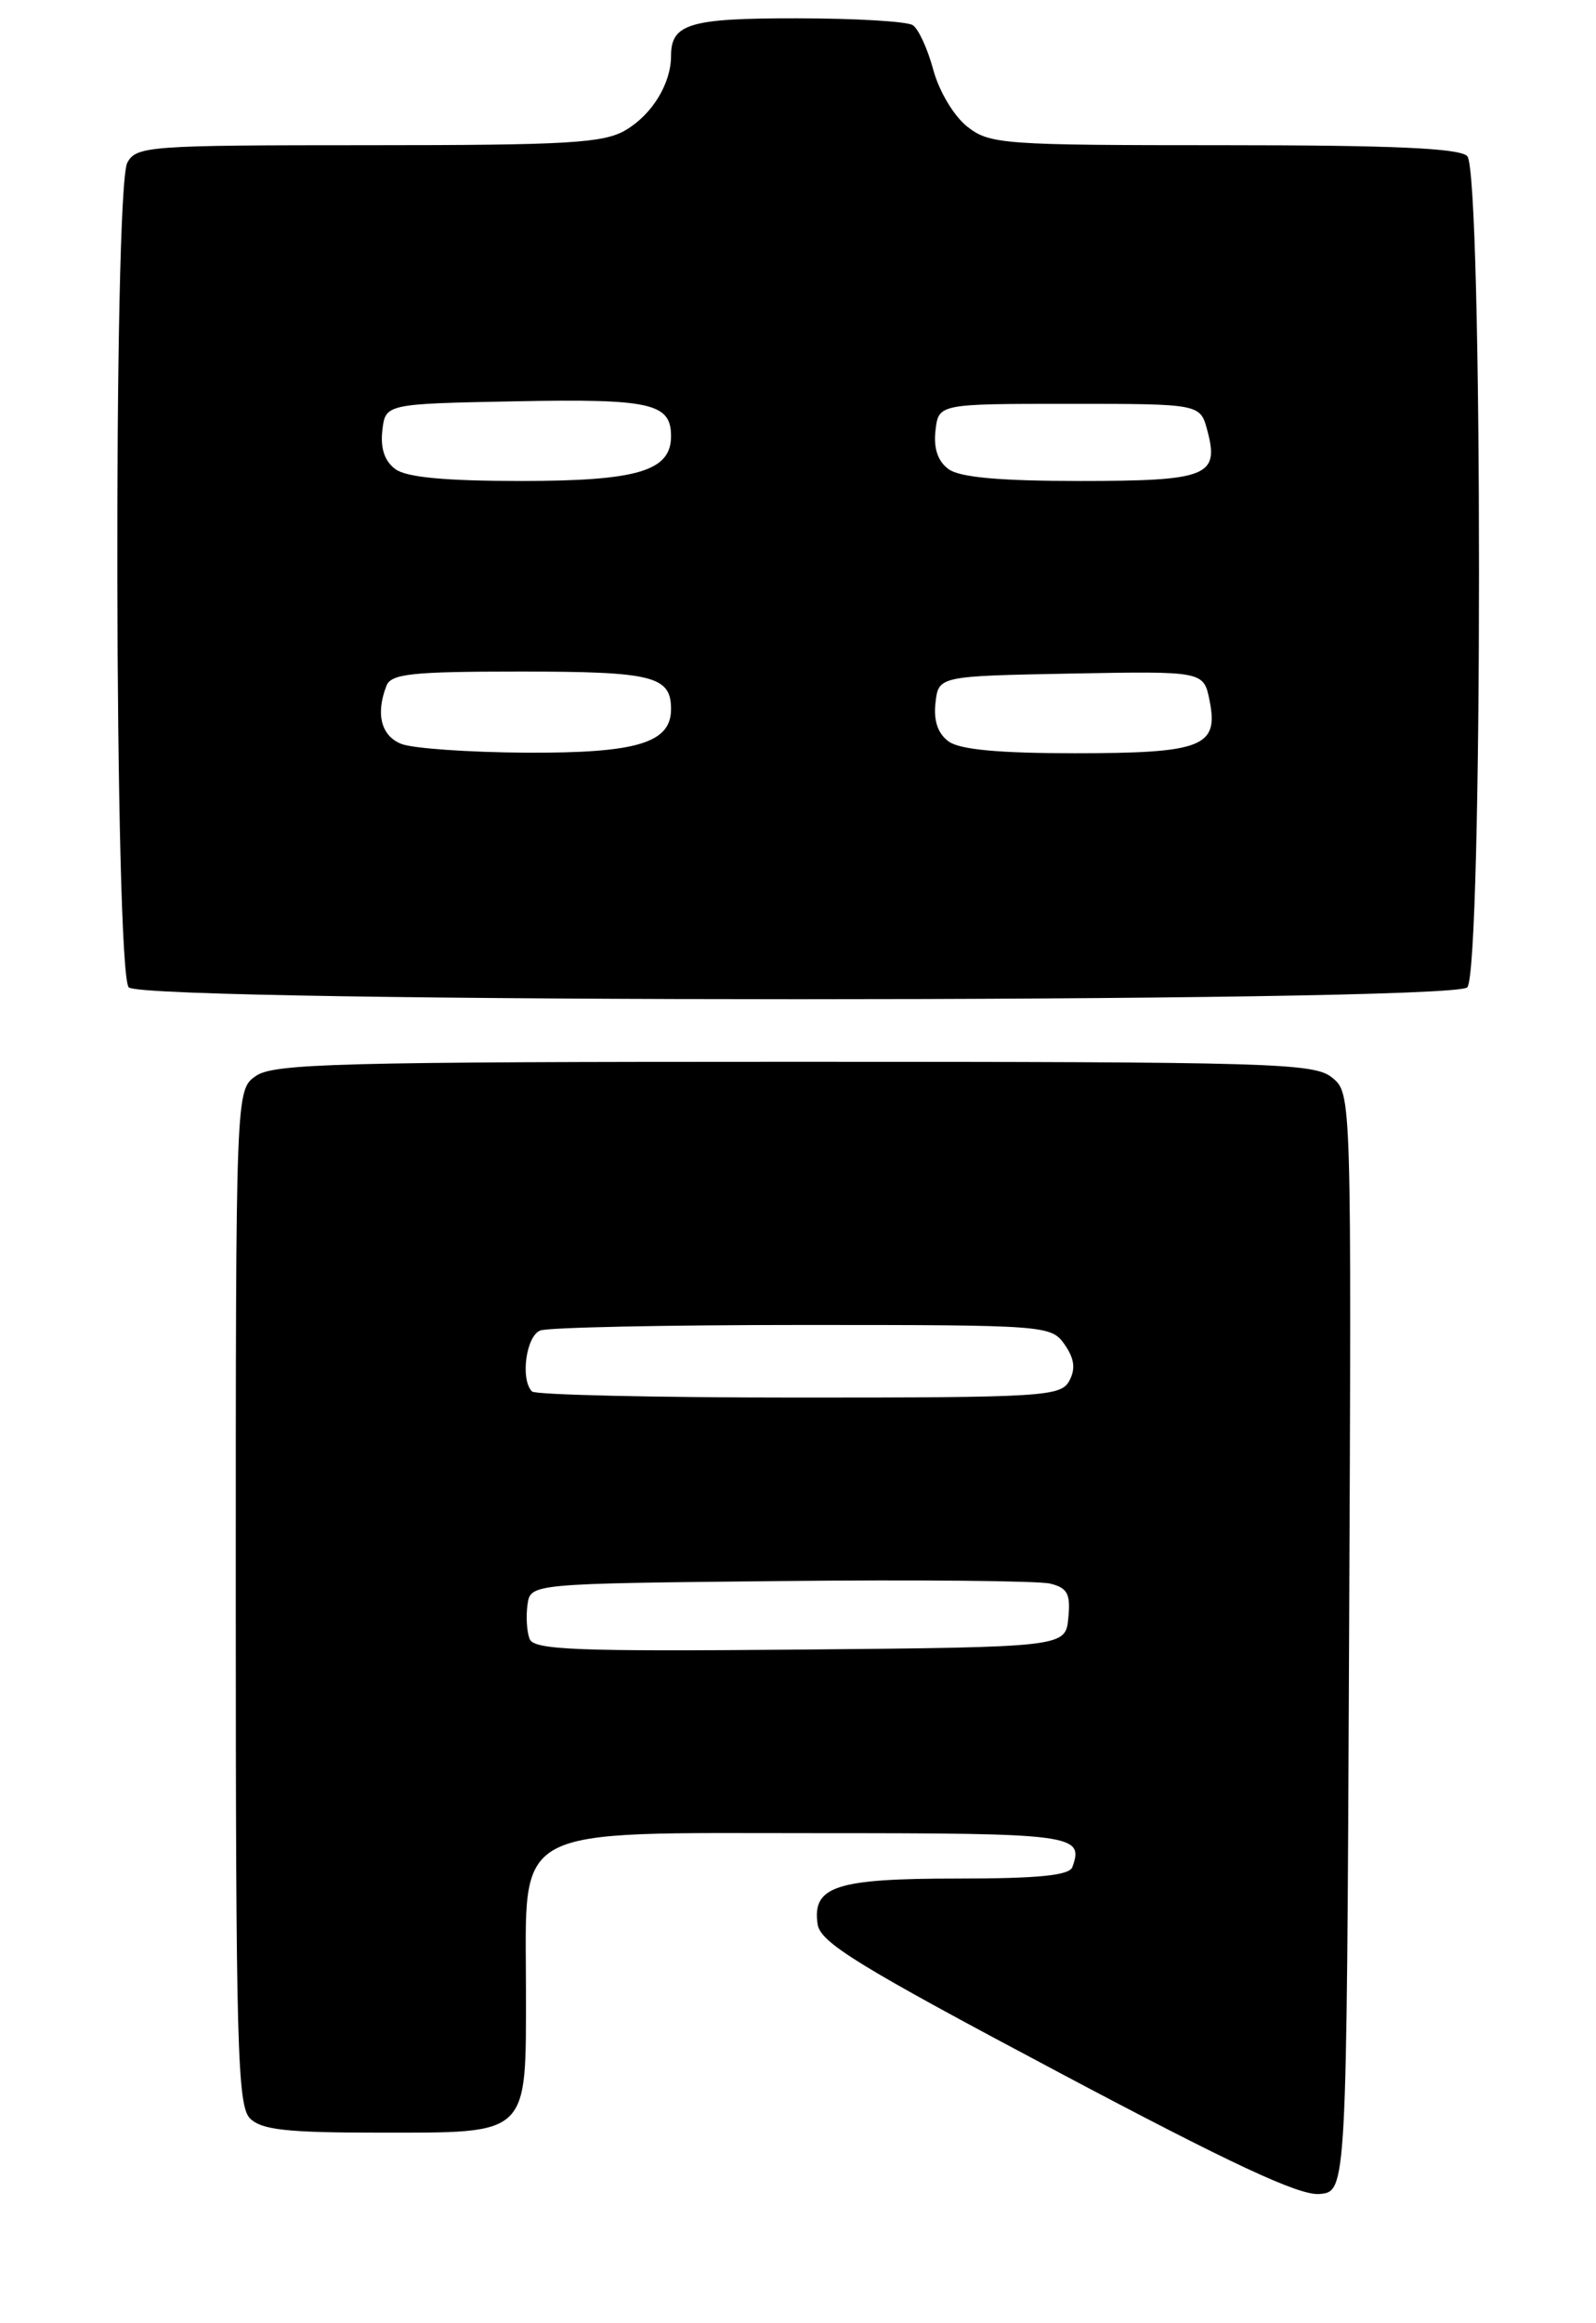 <?xml version="1.0" encoding="UTF-8" standalone="no"?>
<!DOCTYPE svg PUBLIC "-//W3C//DTD SVG 1.1//EN" "http://www.w3.org/Graphics/SVG/1.1/DTD/svg11.dtd" >
<svg xmlns="http://www.w3.org/2000/svg" xmlns:xlink="http://www.w3.org/1999/xlink" version="1.1" viewBox="0 0 176 256">
 <g >
 <path fill="currentColor"
d=" M 148.77 181.00 C 149.04 120.50 149.04 120.50 146.91 118.75 C 144.93 117.13 140.58 117.00 87.61 117.00 C 37.49 117.00 30.17 117.19 28.22 118.56 C 26.00 120.11 26.00 120.11 26.00 175.99 C 26.00 225.44 26.18 232.04 27.57 233.43 C 28.83 234.69 31.62 235.00 41.74 235.00 C 58.50 235.00 58.00 235.49 58.00 219.30 C 58.00 200.87 55.88 202.00 90.37 202.00 C 118.42 202.00 119.57 202.15 118.25 205.75 C 117.91 206.66 114.43 207.00 105.58 207.00 C 92.18 207.00 89.56 207.85 90.16 212.02 C 90.45 214.05 94.58 216.59 116.50 228.22 C 135.84 238.49 143.27 241.95 145.50 241.76 C 148.50 241.50 148.50 241.50 148.77 181.00 Z  M 161.80 108.80 C 163.53 107.07 163.53 18.93 161.80 17.20 C 160.93 16.33 153.56 16.00 134.93 16.00 C 110.56 16.00 109.14 15.90 106.66 13.95 C 105.19 12.79 103.56 10.06 102.92 7.70 C 102.30 5.39 101.28 3.17 100.65 2.77 C 100.02 2.36 94.30 2.02 87.95 2.02 C 76.07 2.00 74.00 2.61 74.00 6.15 C 74.00 9.21 71.92 12.61 69.01 14.33 C 66.58 15.77 62.68 16.00 40.63 16.00 C 16.38 16.00 15.02 16.10 14.04 17.93 C 12.47 20.87 12.62 107.22 14.20 108.80 C 15.94 110.54 160.06 110.54 161.80 108.80 Z  M 58.40 180.59 C 58.09 179.79 57.99 178.10 58.17 176.82 C 58.50 174.50 58.50 174.50 86.00 174.22 C 101.12 174.06 114.54 174.19 115.81 174.50 C 117.72 174.97 118.07 175.63 117.81 178.28 C 117.50 181.50 117.50 181.50 88.22 181.77 C 63.47 181.99 58.86 181.81 58.40 180.59 Z  M 58.67 153.33 C 57.36 152.02 58.01 147.21 59.58 146.61 C 60.45 146.27 73.48 146.00 88.53 146.00 C 115.41 146.00 115.91 146.04 117.40 148.15 C 118.48 149.71 118.63 150.83 117.92 152.15 C 116.99 153.88 115.10 154.00 88.13 154.00 C 72.29 154.00 59.03 153.70 58.67 153.33 Z  M 44.25 81.97 C 42.03 81.08 41.41 78.69 42.61 75.58 C 43.12 74.24 45.39 74.00 57.41 74.00 C 72.01 74.00 74.00 74.50 74.00 78.14 C 74.00 81.87 70.22 83.00 58.03 82.94 C 51.69 82.90 45.49 82.47 44.25 81.97 Z  M 104.61 81.70 C 103.42 80.84 102.94 79.41 103.16 77.45 C 103.50 74.50 103.50 74.50 118.12 74.22 C 132.74 73.95 132.74 73.95 133.39 77.22 C 134.41 82.29 132.57 83.00 118.50 83.00 C 110.14 83.00 105.83 82.60 104.61 81.70 Z  M 43.61 51.70 C 42.42 50.84 41.94 49.41 42.16 47.45 C 42.50 44.50 42.50 44.50 56.86 44.22 C 71.77 43.93 74.00 44.43 74.00 48.07 C 74.00 51.90 70.30 53.00 57.47 53.00 C 49.13 53.00 44.83 52.60 43.61 51.70 Z  M 104.61 51.70 C 103.42 50.84 102.94 49.41 103.16 47.45 C 103.50 44.50 103.50 44.50 117.93 44.50 C 132.36 44.50 132.36 44.50 133.14 47.44 C 134.49 52.47 133.14 53.00 119.07 53.00 C 110.24 53.00 105.84 52.60 104.61 51.70 Z "/>
</g>
</svg>